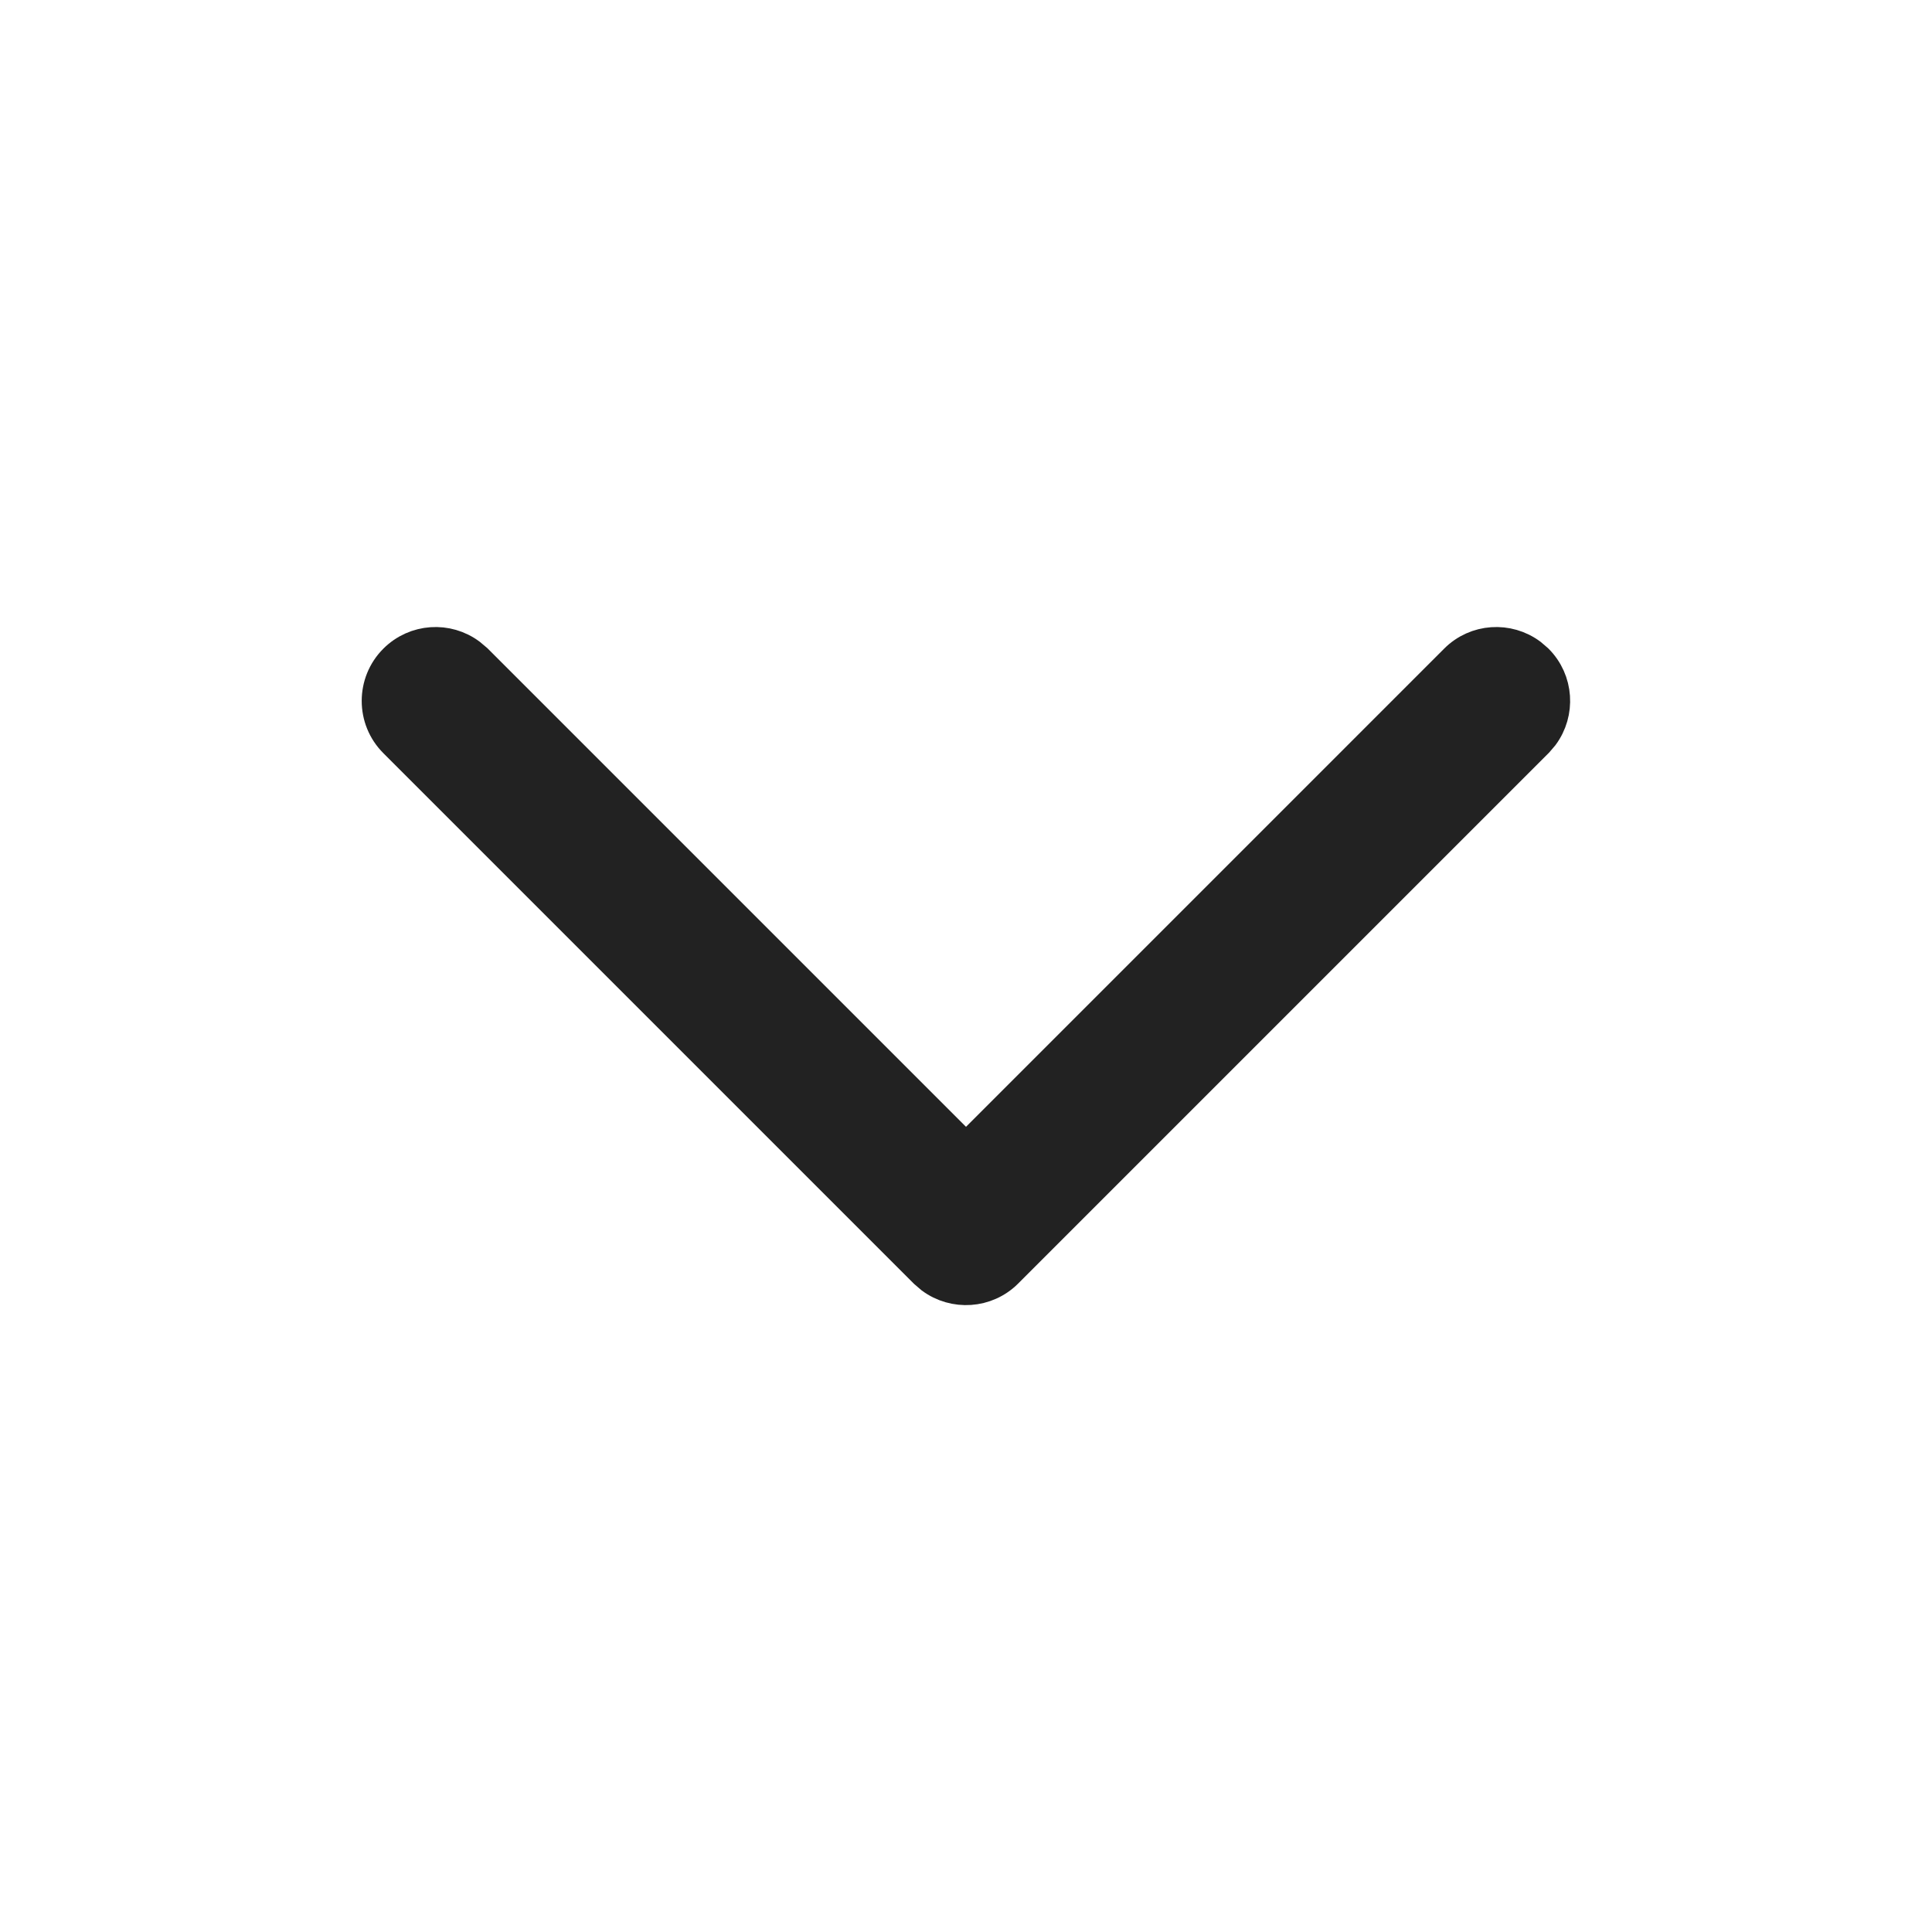 <svg width="17" height="17" viewBox="0 0 17 17" fill="none" xmlns="http://www.w3.org/2000/svg">
<path d="M3.479 5.814C3.657 5.636 3.935 5.62 4.13 5.766L4.187 5.814L8.5 10.127L12.813 5.814C12.99 5.636 13.268 5.62 13.464 5.766L13.52 5.814C13.697 5.991 13.713 6.269 13.568 6.465L13.52 6.521L8.853 11.188C8.676 11.365 8.398 11.381 8.202 11.236L8.146 11.188L3.479 6.521C3.284 6.326 3.284 6.009 3.479 5.814Z" fill="#222222" stroke="#222222" stroke-width="0.3"/>
</svg>
